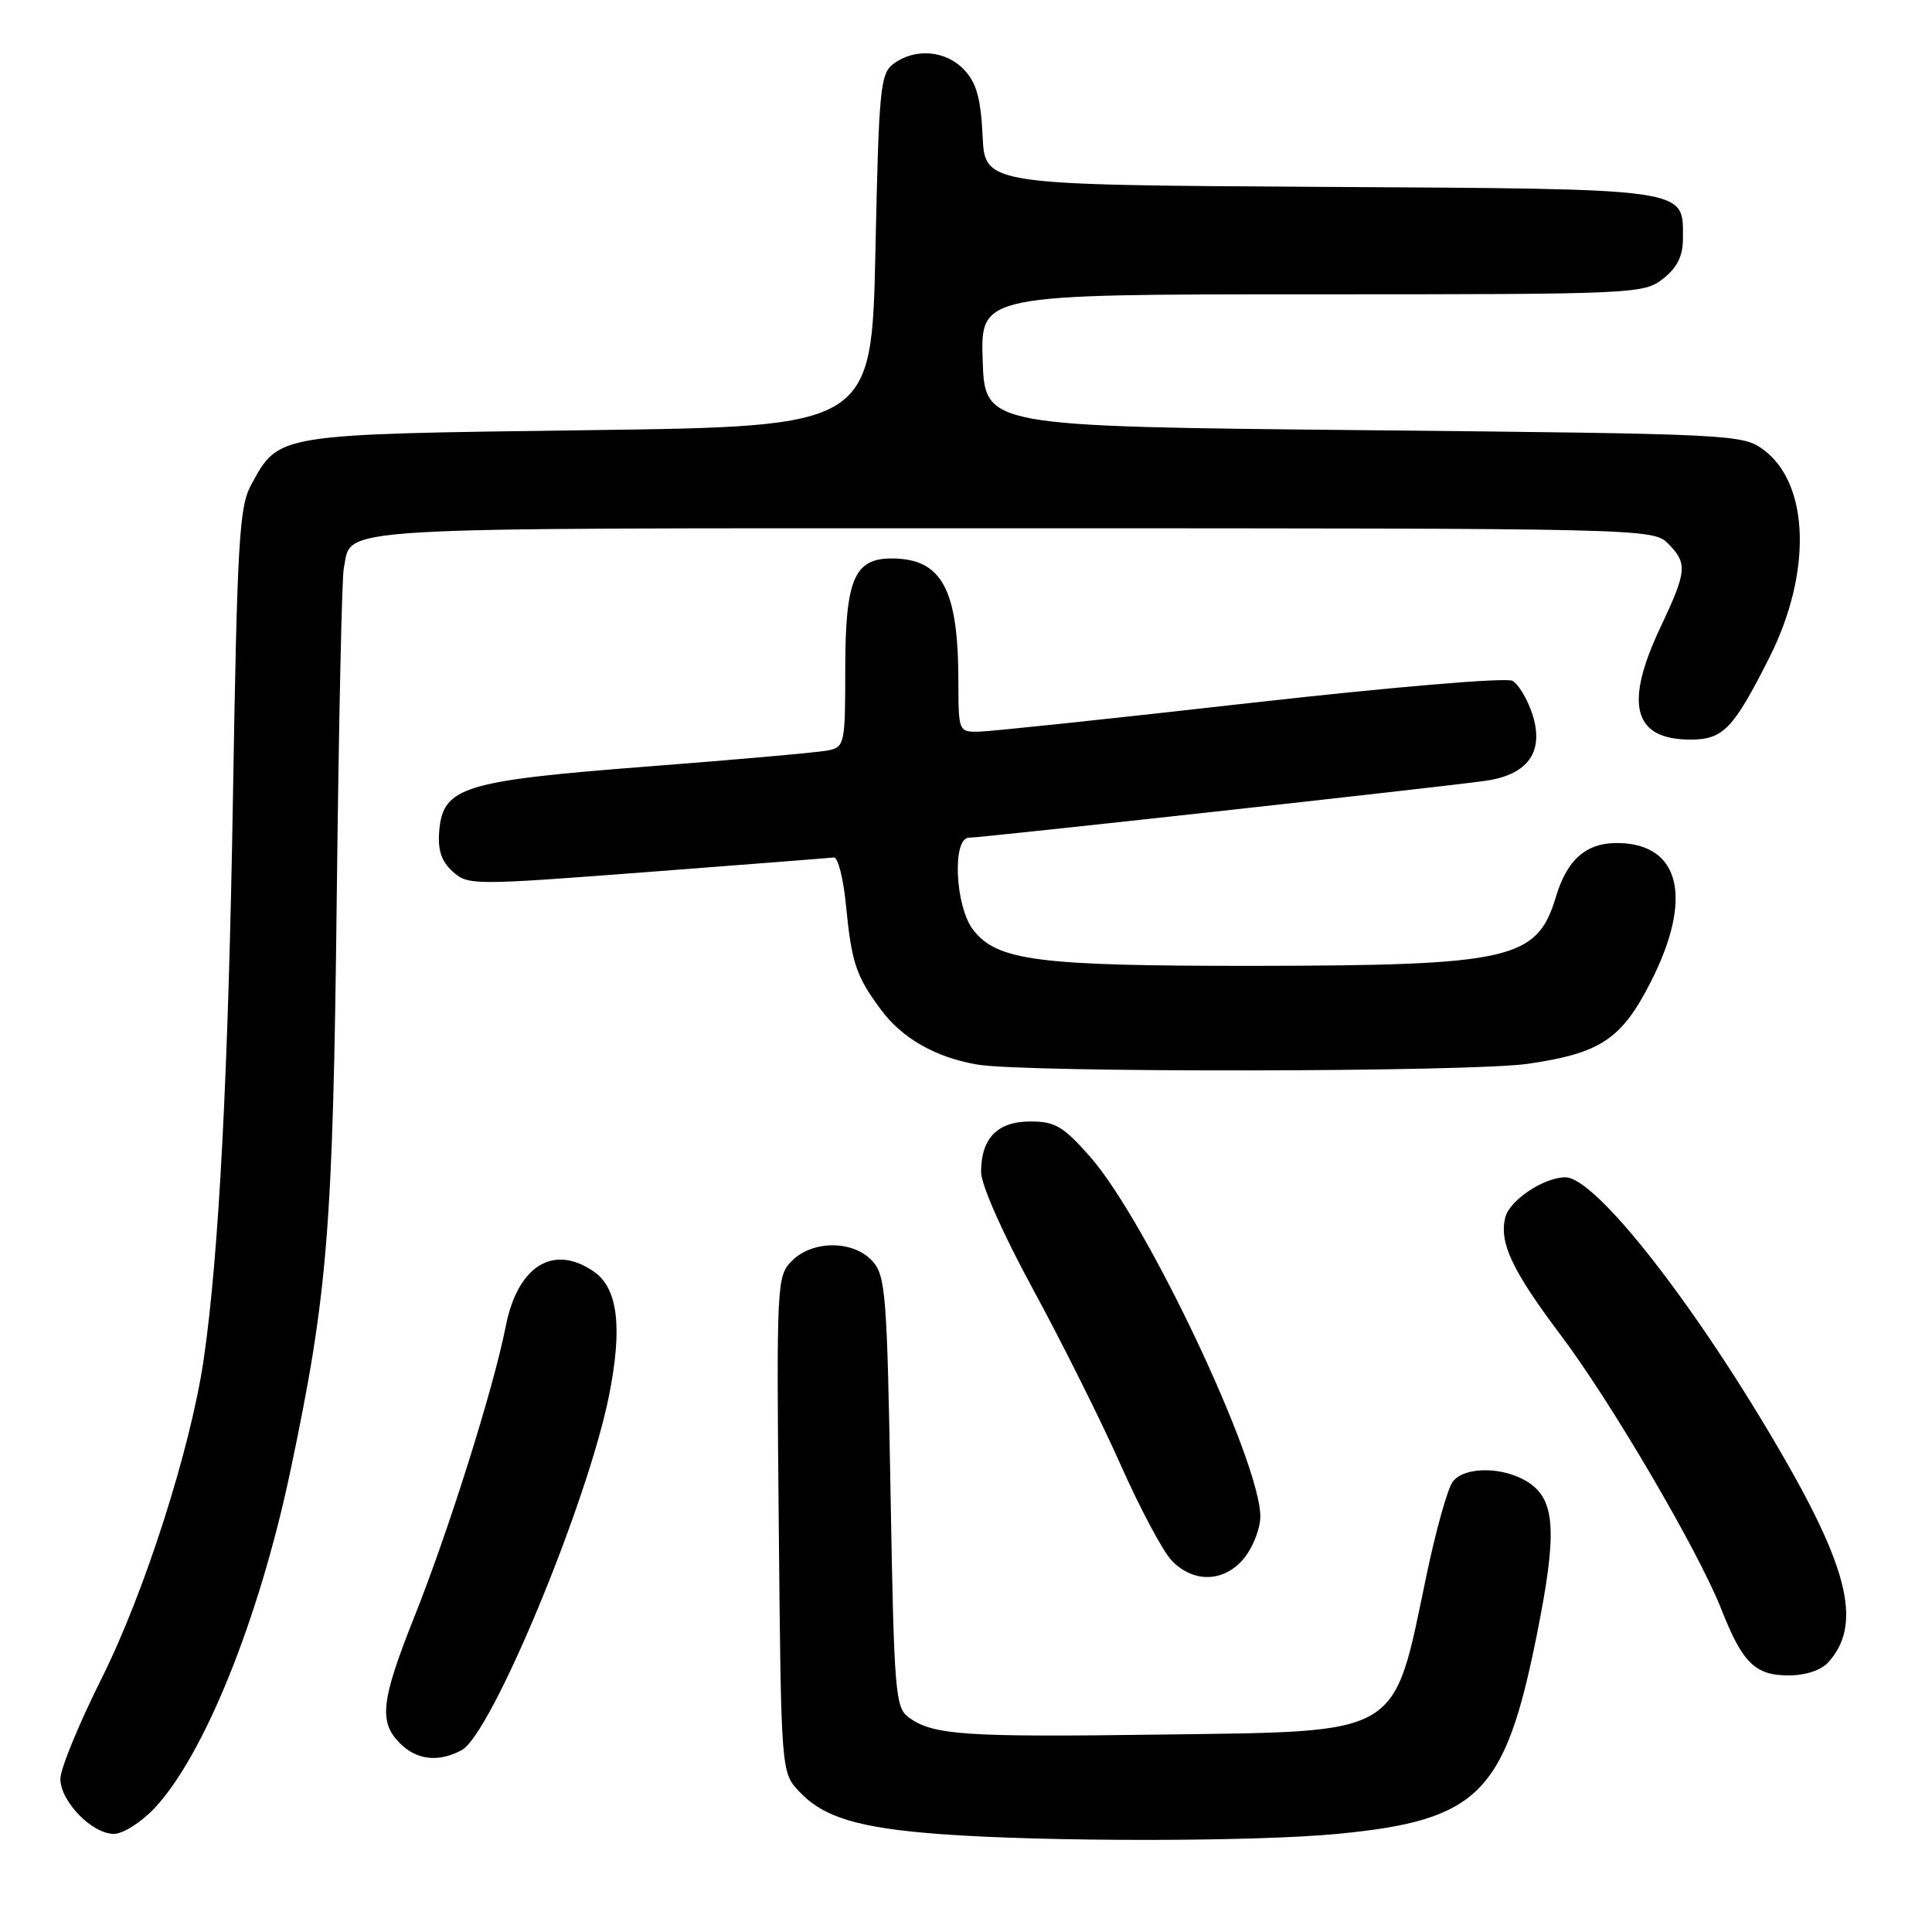 <?xml version="1.0" encoding="UTF-8" standalone="no"?>
<!DOCTYPE svg PUBLIC "-//W3C//DTD SVG 1.1//EN" "http://www.w3.org/Graphics/SVG/1.1/DTD/svg11.dtd" >
<svg xmlns="http://www.w3.org/2000/svg" xmlns:xlink="http://www.w3.org/1999/xlink" version="1.1" viewBox="0 0 256 256">
 <g >
 <path fill="currentColor"
d=" M 177.31 242.99 C 195.89 241.19 199.40 237.69 203.60 216.81 C 206.36 203.12 206.13 198.79 202.53 196.43 C 199.29 194.31 194.01 194.27 192.48 196.36 C 191.80 197.28 190.24 202.87 189.01 208.77 C 184.52 230.29 186.02 229.40 153.69 229.84 C 127.77 230.20 123.63 229.91 120.42 227.57 C 118.62 226.26 118.47 224.32 118.00 197.69 C 117.54 171.48 117.35 169.04 115.60 167.10 C 113.08 164.33 107.69 164.31 104.94 167.06 C 102.93 169.07 102.88 169.92 103.19 201.98 C 103.50 234.84 103.50 234.84 105.90 237.39 C 109.11 240.81 113.73 242.21 124.50 243.02 C 138.39 244.07 166.42 244.05 177.31 242.99 Z  M 20.44 239.63 C 27.03 232.65 34.34 214.53 38.47 194.95 C 43.43 171.45 44.12 162.94 44.62 119.00 C 44.88 96.17 45.30 76.52 45.55 75.32 C 46.72 69.70 41.76 70.00 134.07 70.00 C 217.67 70.00 219.03 70.03 221.00 72.00 C 223.64 74.64 223.54 75.67 220.00 83.16 C 215.18 93.36 216.43 98.00 224.00 98.00 C 228.33 98.00 229.68 96.59 234.46 87.11 C 240.11 75.89 239.78 64.13 233.68 59.60 C 230.92 57.55 229.65 57.49 180.68 57.00 C 130.50 56.50 130.50 56.50 130.21 47.75 C 129.92 39.00 129.92 39.00 173.83 39.00 C 216.73 39.00 217.79 38.95 220.37 36.93 C 222.25 35.44 223.00 33.93 223.00 31.58 C 223.00 24.87 224.26 25.05 174.93 24.76 C 130.50 24.50 130.50 24.50 130.20 18.01 C 129.96 13.05 129.39 10.98 127.77 9.26 C 125.36 6.69 121.30 6.33 118.44 8.42 C 116.64 9.73 116.46 11.54 116.00 33.17 C 115.50 56.50 115.50 56.50 77.95 57.00 C 36.38 57.55 36.99 57.45 33.27 64.26 C 31.70 67.13 31.43 71.79 30.87 105.50 C 30.26 142.29 29.00 166.38 26.99 180.14 C 25.25 191.98 19.15 211.04 13.46 222.41 C 10.46 228.40 8.00 234.39 8.00 235.70 C 8.00 238.69 12.19 243.00 15.09 243.00 C 16.28 243.00 18.69 241.48 20.44 239.63 Z  M 61.18 231.90 C 65.11 229.80 77.84 199.18 80.69 184.96 C 82.50 175.94 81.88 170.73 78.74 168.53 C 73.36 164.76 68.59 167.70 67.01 175.76 C 65.42 183.87 59.48 202.76 54.89 214.27 C 50.48 225.35 50.16 228.16 53.00 231.00 C 55.23 233.23 58.11 233.55 61.18 231.90 Z  M 242.27 220.25 C 246.65 215.39 245.08 208.24 236.32 193.05 C 224.83 173.12 211.47 156.00 207.42 156.00 C 204.57 156.00 200.03 159.03 199.46 161.31 C 198.62 164.65 200.37 168.36 206.82 176.93 C 213.48 185.77 225.05 205.52 228.08 213.22 C 230.89 220.36 232.56 222.00 237.00 222.00 C 239.25 222.00 241.31 221.32 242.27 220.25 Z  M 164.93 206.37 C 166.07 204.92 167.00 202.48 167.00 200.95 C 167.00 193.64 151.93 161.77 144.44 153.27 C 140.91 149.26 139.80 148.60 136.55 148.60 C 132.17 148.60 130.00 150.81 130.00 155.29 C 130.00 157.00 132.88 163.49 136.98 171.02 C 140.81 178.08 146.01 188.49 148.52 194.16 C 151.04 199.83 154.05 205.49 155.22 206.74 C 158.14 209.84 162.32 209.68 164.93 206.37 Z  M 202.45 140.96 C 212.09 139.56 214.88 137.70 218.75 130.08 C 224.32 119.13 222.70 111.94 214.61 111.71 C 210.28 111.58 207.68 113.78 206.16 118.85 C 203.68 127.15 200.20 127.94 166.19 127.98 C 137.57 128.00 132.18 127.32 128.97 123.24 C 126.56 120.17 126.13 111.00 128.40 111.00 C 130.04 111.00 190.51 104.34 196.77 103.47 C 202.51 102.67 204.68 99.58 203.02 94.55 C 202.37 92.60 201.20 90.65 200.40 90.21 C 199.59 89.75 184.28 91.05 165.73 93.14 C 147.45 95.21 131.26 96.92 129.75 96.95 C 127.02 97.00 127.00 96.96 126.99 90.25 C 126.98 78.02 124.79 74.00 118.12 74.00 C 113.18 74.00 112.00 76.84 112.00 88.70 C 112.00 98.54 111.91 98.98 109.75 99.43 C 108.51 99.69 97.83 100.64 86.00 101.55 C 61.37 103.45 58.70 104.27 58.20 110.10 C 57.99 112.64 58.48 114.12 59.98 115.48 C 62.01 117.32 62.60 117.32 85.78 115.55 C 98.83 114.55 109.94 113.69 110.49 113.62 C 111.03 113.55 111.76 116.42 112.10 120.00 C 112.84 127.56 113.43 129.34 116.70 133.75 C 119.53 137.59 123.96 140.11 129.50 141.06 C 135.85 142.15 194.77 142.07 202.45 140.96 Z "/>
</g>
</svg>